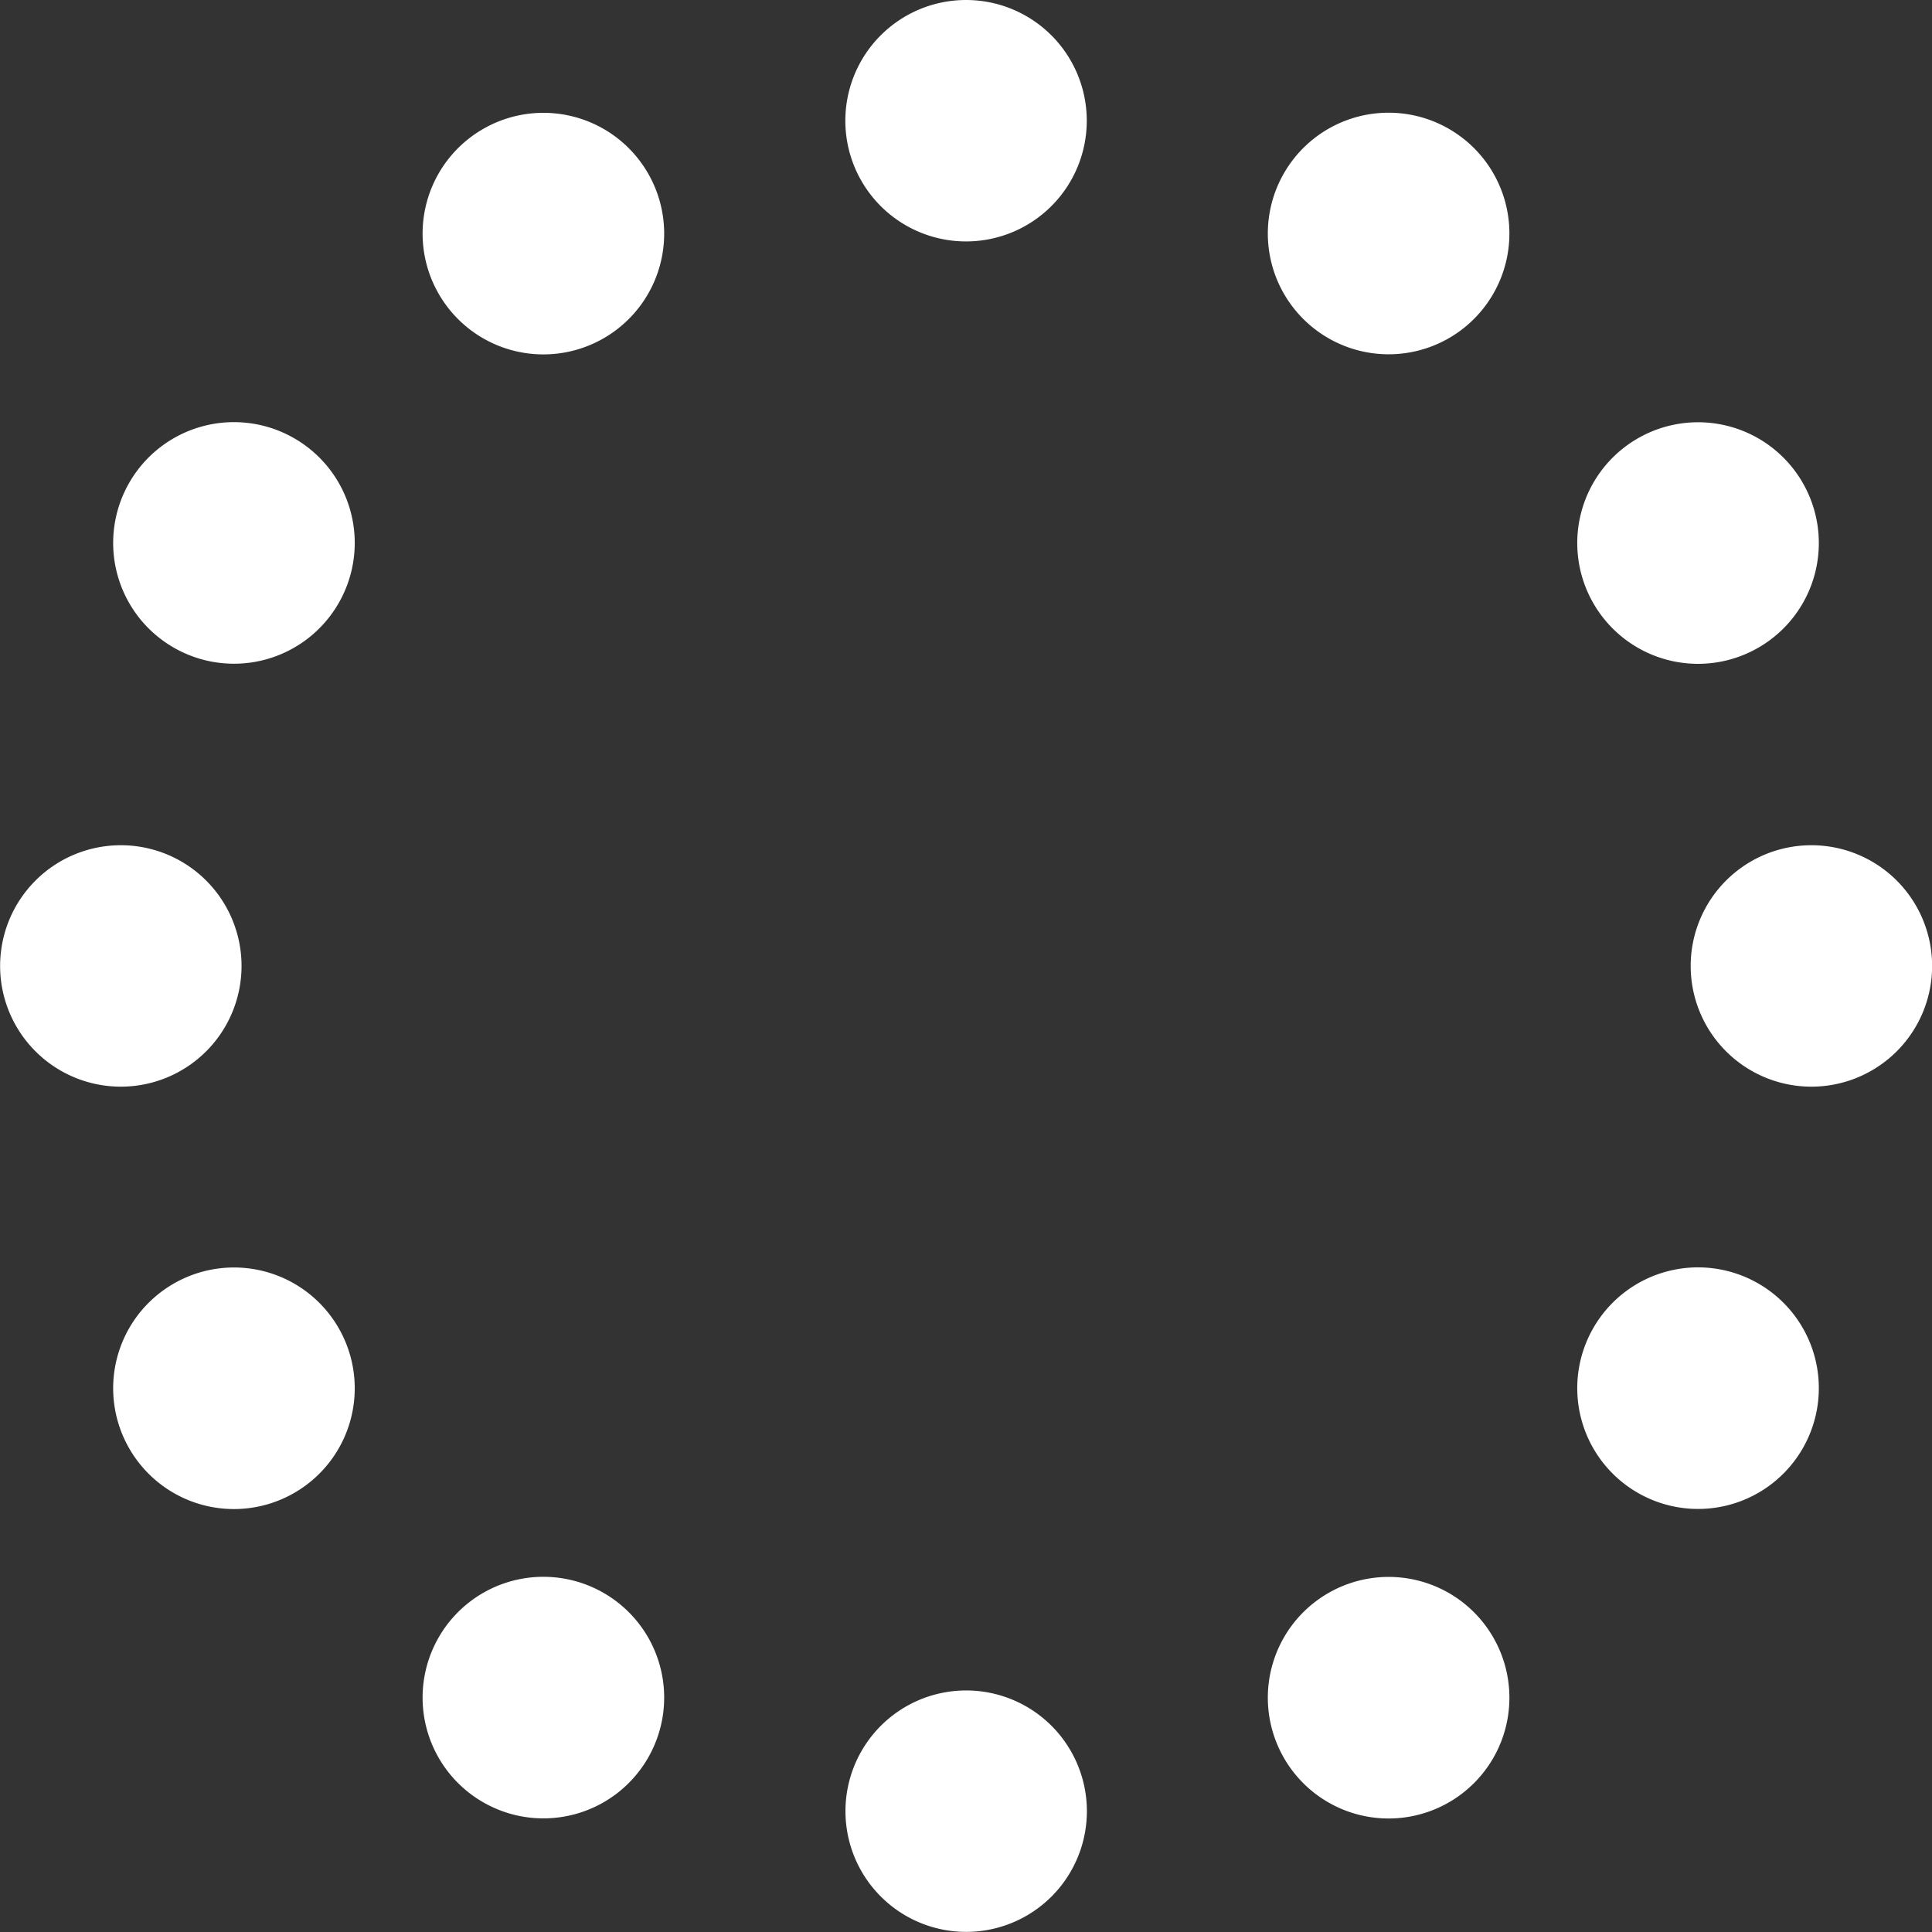 <?xml version="1.0" encoding="UTF-8"?>
<!-- Created with Inkscape (http://www.inkscape.org/) -->
<svg width="64" height="64" version="1.1" viewBox="0 0 16.933 16.933" xmlns="http://www.w3.org/2000/svg" xmlns:cc="http://creativecommons.org/ns#" xmlns:dc="http://purl.org/dc/elements/1.1/" xmlns:rdf="http://www.w3.org/1999/02/22-rdf-syntax-ns#">
 <rect x="0" y="0" width="16.933" height="16.933" fill="#333333" stroke="none"/>
 <g transform="translate(0 -280.07)" fill="#ffffff">
  <path d="m8.467 280.07a1.058 1.058 0 0 0-1.058 1.058 1.058 1.058 0 0 0 1.058 1.058 1.058 1.058 0 0 0 1.058-1.058 1.058 1.058 0 0 0-1.058-1.058zm-7.408 7.408a1.058 1.058 0 0 0-1.058 1.058 1.058 1.058 0 0 0 1.058 1.058 1.058 1.058 0 0 0 1.058-1.058 1.058 1.058 0 0 0-1.058-1.058zm14.817 0a1.058 1.058 0 0 0-1.058 1.058 1.058 1.058 0 0 0 1.058 1.058 1.058 1.058 0 0 0 1.058-1.058 1.058 1.058 0 0 0-1.058-1.058zm-7.408 7.408a1.058 1.058 0 0 0-1.058 1.058 1.058 1.058 0 0 0 1.058 1.058 1.058 1.058 0 0 0 1.058-1.058 1.058 1.058 0 0 0-1.058-1.058z"/>
  <path d="m12.7 281.2a1.058 1.058 0 0 0-1.446 0.387 1.058 1.058 0 0 0 0.387 1.446 1.058 1.058 0 0 0 1.446-0.387 1.058 1.058 0 0 0-0.387-1.446zm-10.12 2.712a1.058 1.058 0 0 0-1.446 0.387 1.058 1.058 0 0 0 0.387 1.446 1.058 1.058 0 0 0 1.446-0.387 1.058 1.058 0 0 0-0.387-1.446zm12.832 7.408a1.058 1.058 0 0 0-1.446 0.387 1.058 1.058 0 0 0 0.387 1.446 1.058 1.058 0 0 0 1.446-0.387 1.058 1.058 0 0 0-0.387-1.446zm-10.12 2.712a1.058 1.058 0 0 0-1.446 0.387 1.058 1.058 0 0 0 0.387 1.446 1.058 1.058 0 0 0 1.446-0.387 1.058 1.058 0 0 0-0.387-1.446z"/>
  <path d="m15.799 284.3a1.058 1.058 0 0 0-1.446-0.387 1.058 1.058 0 0 0-0.387 1.446 1.058 1.058 0 0 0 1.446 0.387 1.058 1.058 0 0 0 0.387-1.446zm-10.12-2.712a1.058 1.058 0 0 0-1.446-0.387 1.058 1.058 0 0 0-0.387 1.446 1.058 1.058 0 0 0 1.446 0.387 1.058 1.058 0 0 0 0.387-1.446zm7.408 12.832a1.058 1.058 0 0 0-1.446-0.387 1.058 1.058 0 0 0-0.387 1.446 1.058 1.058 0 0 0 1.446 0.387 1.058 1.058 0 0 0 0.387-1.446zm-10.12-2.712a1.058 1.058 0 0 0-1.446-0.387 1.058 1.058 0 0 0-0.387 1.446 1.058 1.058 0 0 0 1.446 0.387 1.058 1.058 0 0 0 0.387-1.446z"/>
 </g>
</svg>
